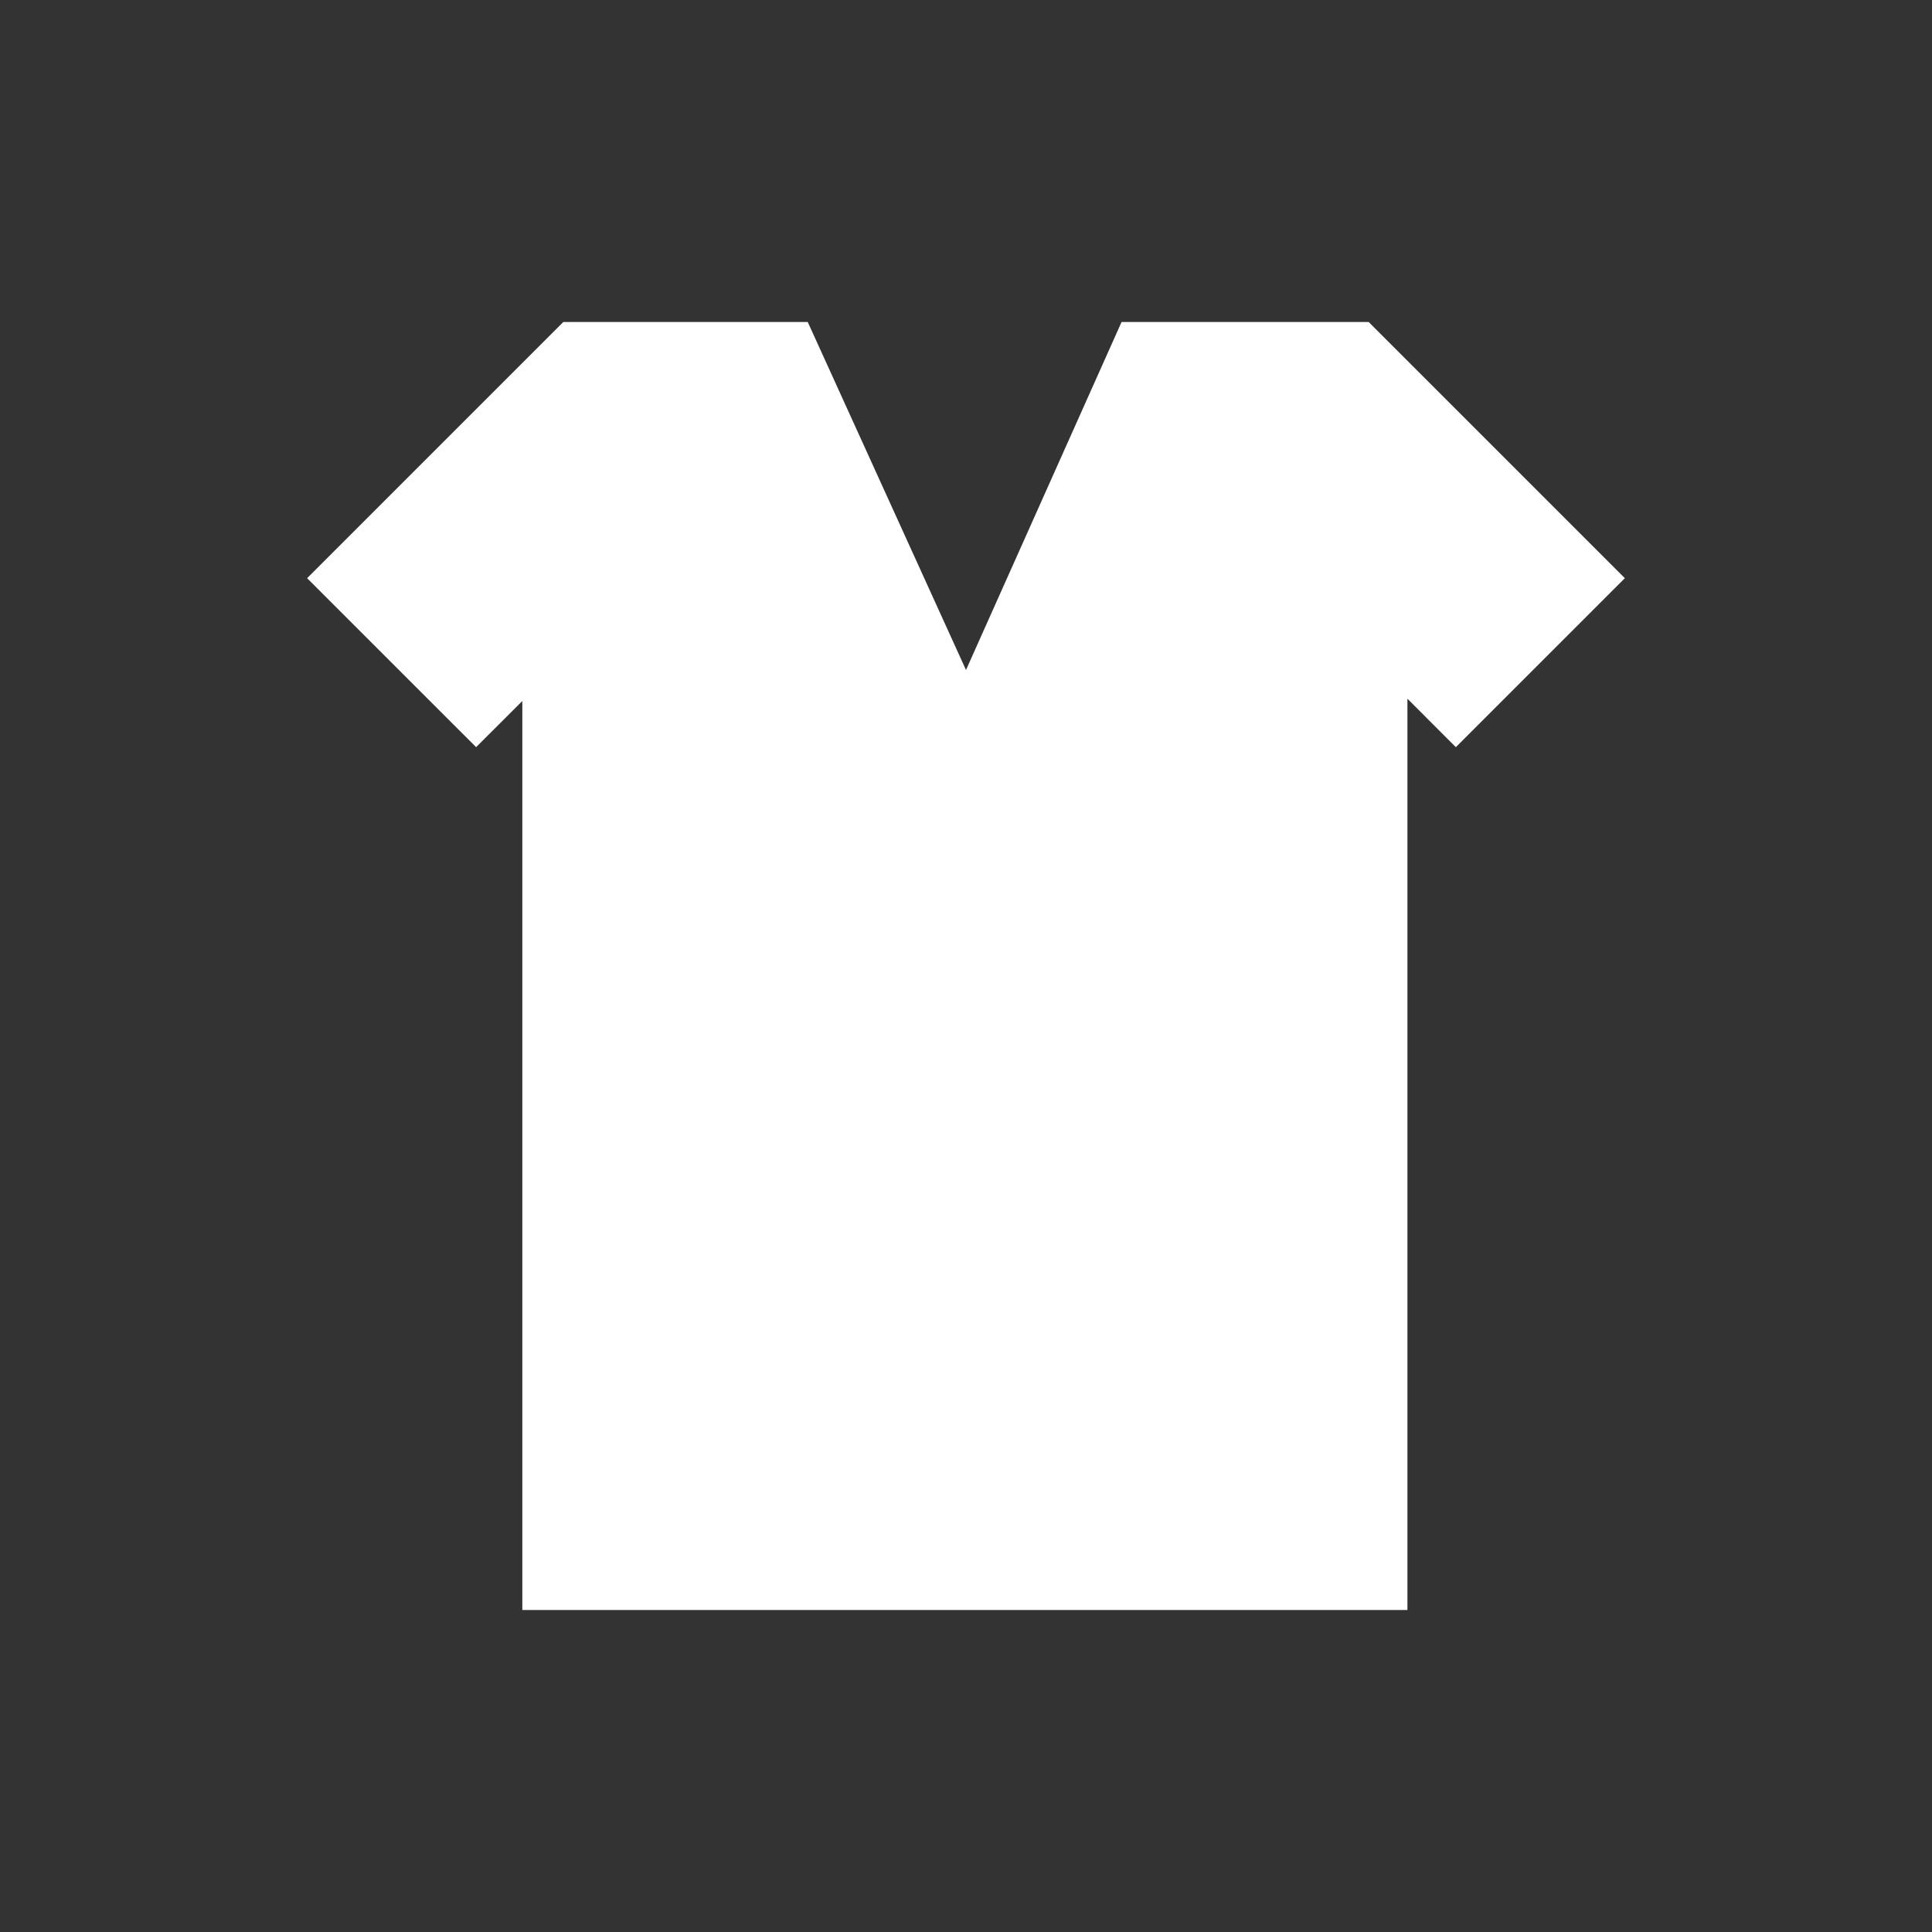 <svg width="48" height="48" xmlns="http://www.w3.org/2000/svg">

 <rect width="100%" height="100%" fill="#333333" stroke="none"/>

 <g>
  <title>background</title>
  <rect fill="none" id="canvas_background" height="402" width="582" y="-1" x="-1"/>
 </g>
 <g>
  <title>Layer 1</title>
  <polygon fill="#ffffff" id="svg_1" points="34.004,8 27.865,8 27.036,9.854 27.036,9.854 24,16.646 21,10.049 21,10.049 20.068,8 13.995,8 7.63,14.365    11.829,18.563 12.977,17.416 12.977,40 34.967,40 34.967,17.359 36.17,18.563 40.369,14.365  "/>
 </g>
</svg>